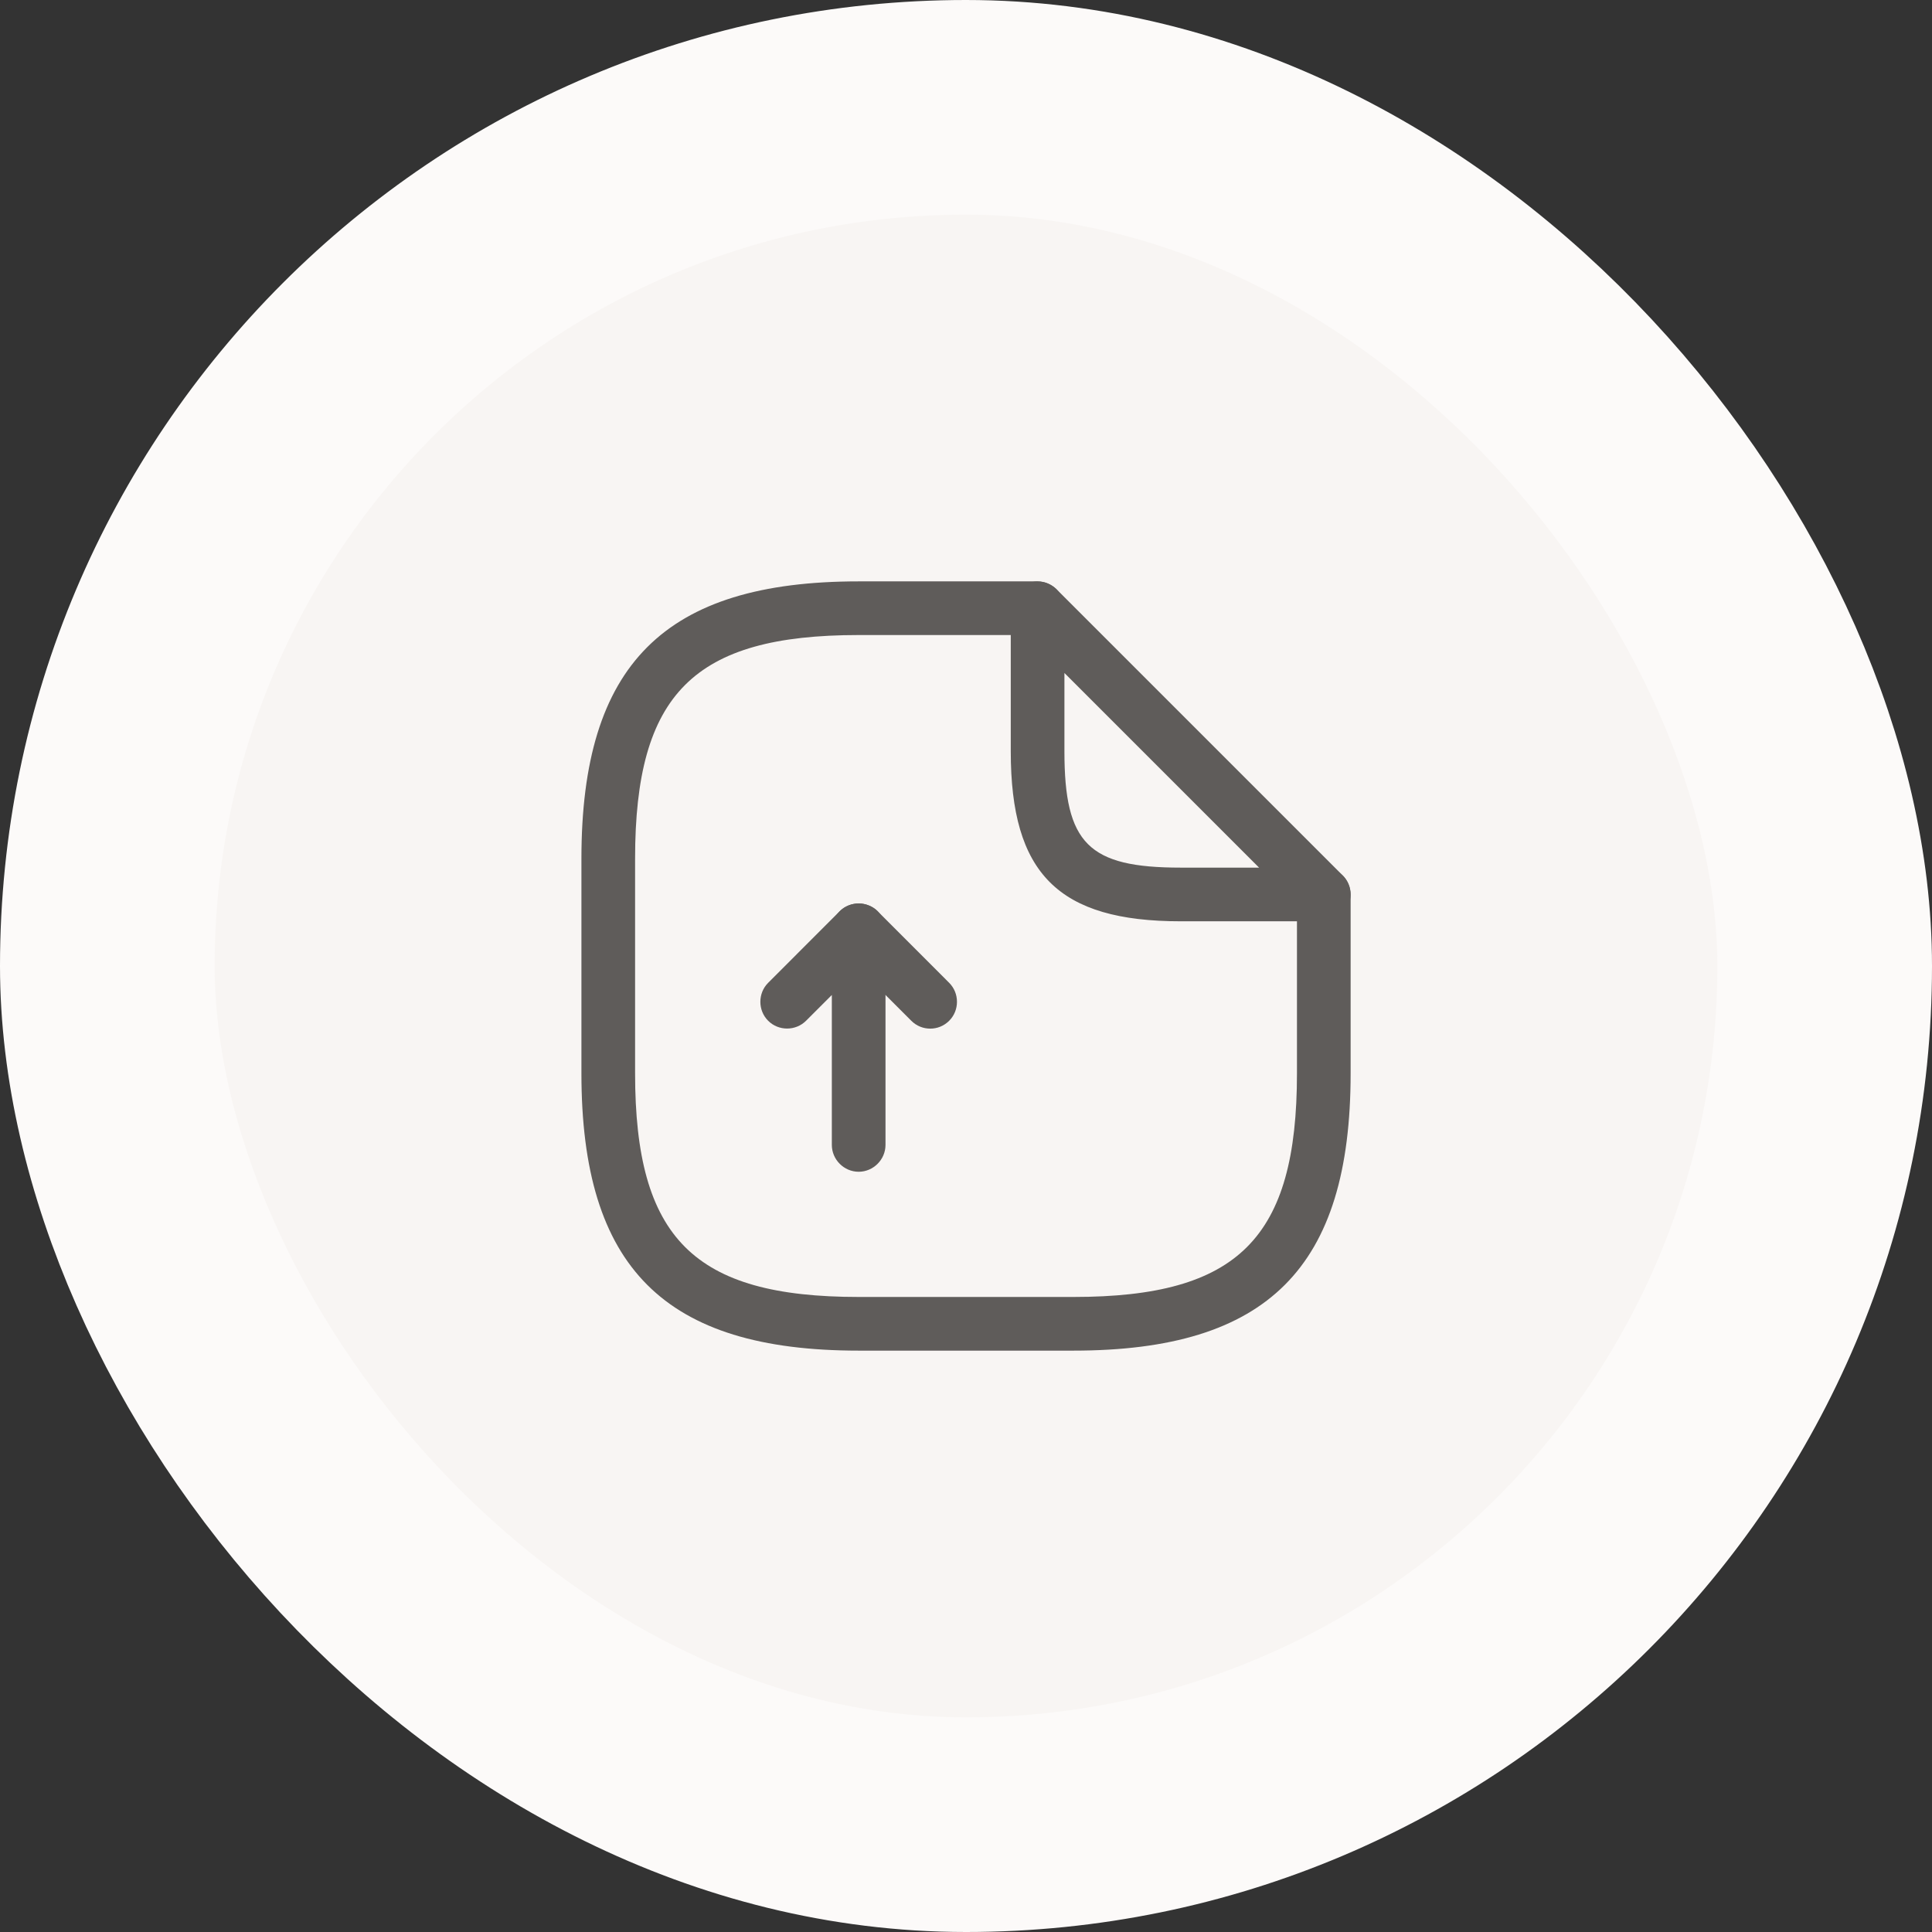 <svg width="36" height="36" viewBox="0 0 36 36" fill="none" xmlns="http://www.w3.org/2000/svg">
<rect x="0" y="0" width="36" height="36" fill="#333333" stroke="none"/>
<rect x="2" y="2" width="32" height="32" rx="16" fill="#F8F5F3"/>
<rect x="2" y="2" width="32" height="32" rx="16" stroke="#FCFAF9" stroke-width="4"/>
<path d="M16 21.834C15.726 21.834 15.5 21.607 15.5 21.334V18.54L15.02 19.02C14.826 19.214 14.506 19.214 14.313 19.02C14.12 18.827 14.12 18.507 14.313 18.314L15.646 16.98C15.786 16.84 16.006 16.794 16.193 16.874C16.38 16.947 16.5 17.134 16.5 17.334V21.334C16.5 21.607 16.273 21.834 16 21.834Z" fill="#5F5C5A"/>
<path d="M17.334 19.167C17.207 19.167 17.08 19.12 16.98 19.02L15.647 17.687C15.454 17.494 15.454 17.174 15.647 16.98C15.84 16.787 16.16 16.787 16.354 16.98L17.687 18.314C17.88 18.507 17.88 18.827 17.687 19.02C17.587 19.12 17.46 19.167 17.334 19.167Z" fill="#5F5C5A"/>
<path d="M20.001 25.167H16.001C12.381 25.167 10.834 23.62 10.834 20V16C10.834 12.38 12.381 10.833 16.001 10.833H19.334C19.607 10.833 19.834 11.06 19.834 11.333C19.834 11.607 19.607 11.833 19.334 11.833H16.001C12.927 11.833 11.834 12.927 11.834 16V20C11.834 23.073 12.927 24.167 16.001 24.167H20.001C23.074 24.167 24.167 23.073 24.167 20V16.667C24.167 16.393 24.394 16.167 24.667 16.167C24.941 16.167 25.167 16.393 25.167 16.667V20C25.167 23.62 23.621 25.167 20.001 25.167Z" fill="#5F5C5A"/>
<path d="M24.667 17.167H22.001C19.721 17.167 18.834 16.28 18.834 14V11.334C18.834 11.134 18.954 10.947 19.141 10.874C19.327 10.794 19.541 10.84 19.687 10.98L25.021 16.314C25.161 16.454 25.207 16.674 25.127 16.86C25.047 17.047 24.867 17.167 24.667 17.167ZM19.834 12.54V14C19.834 15.72 20.281 16.167 22.001 16.167H23.461L19.834 12.54Z" fill="#5F5C5A"/>
</svg>
